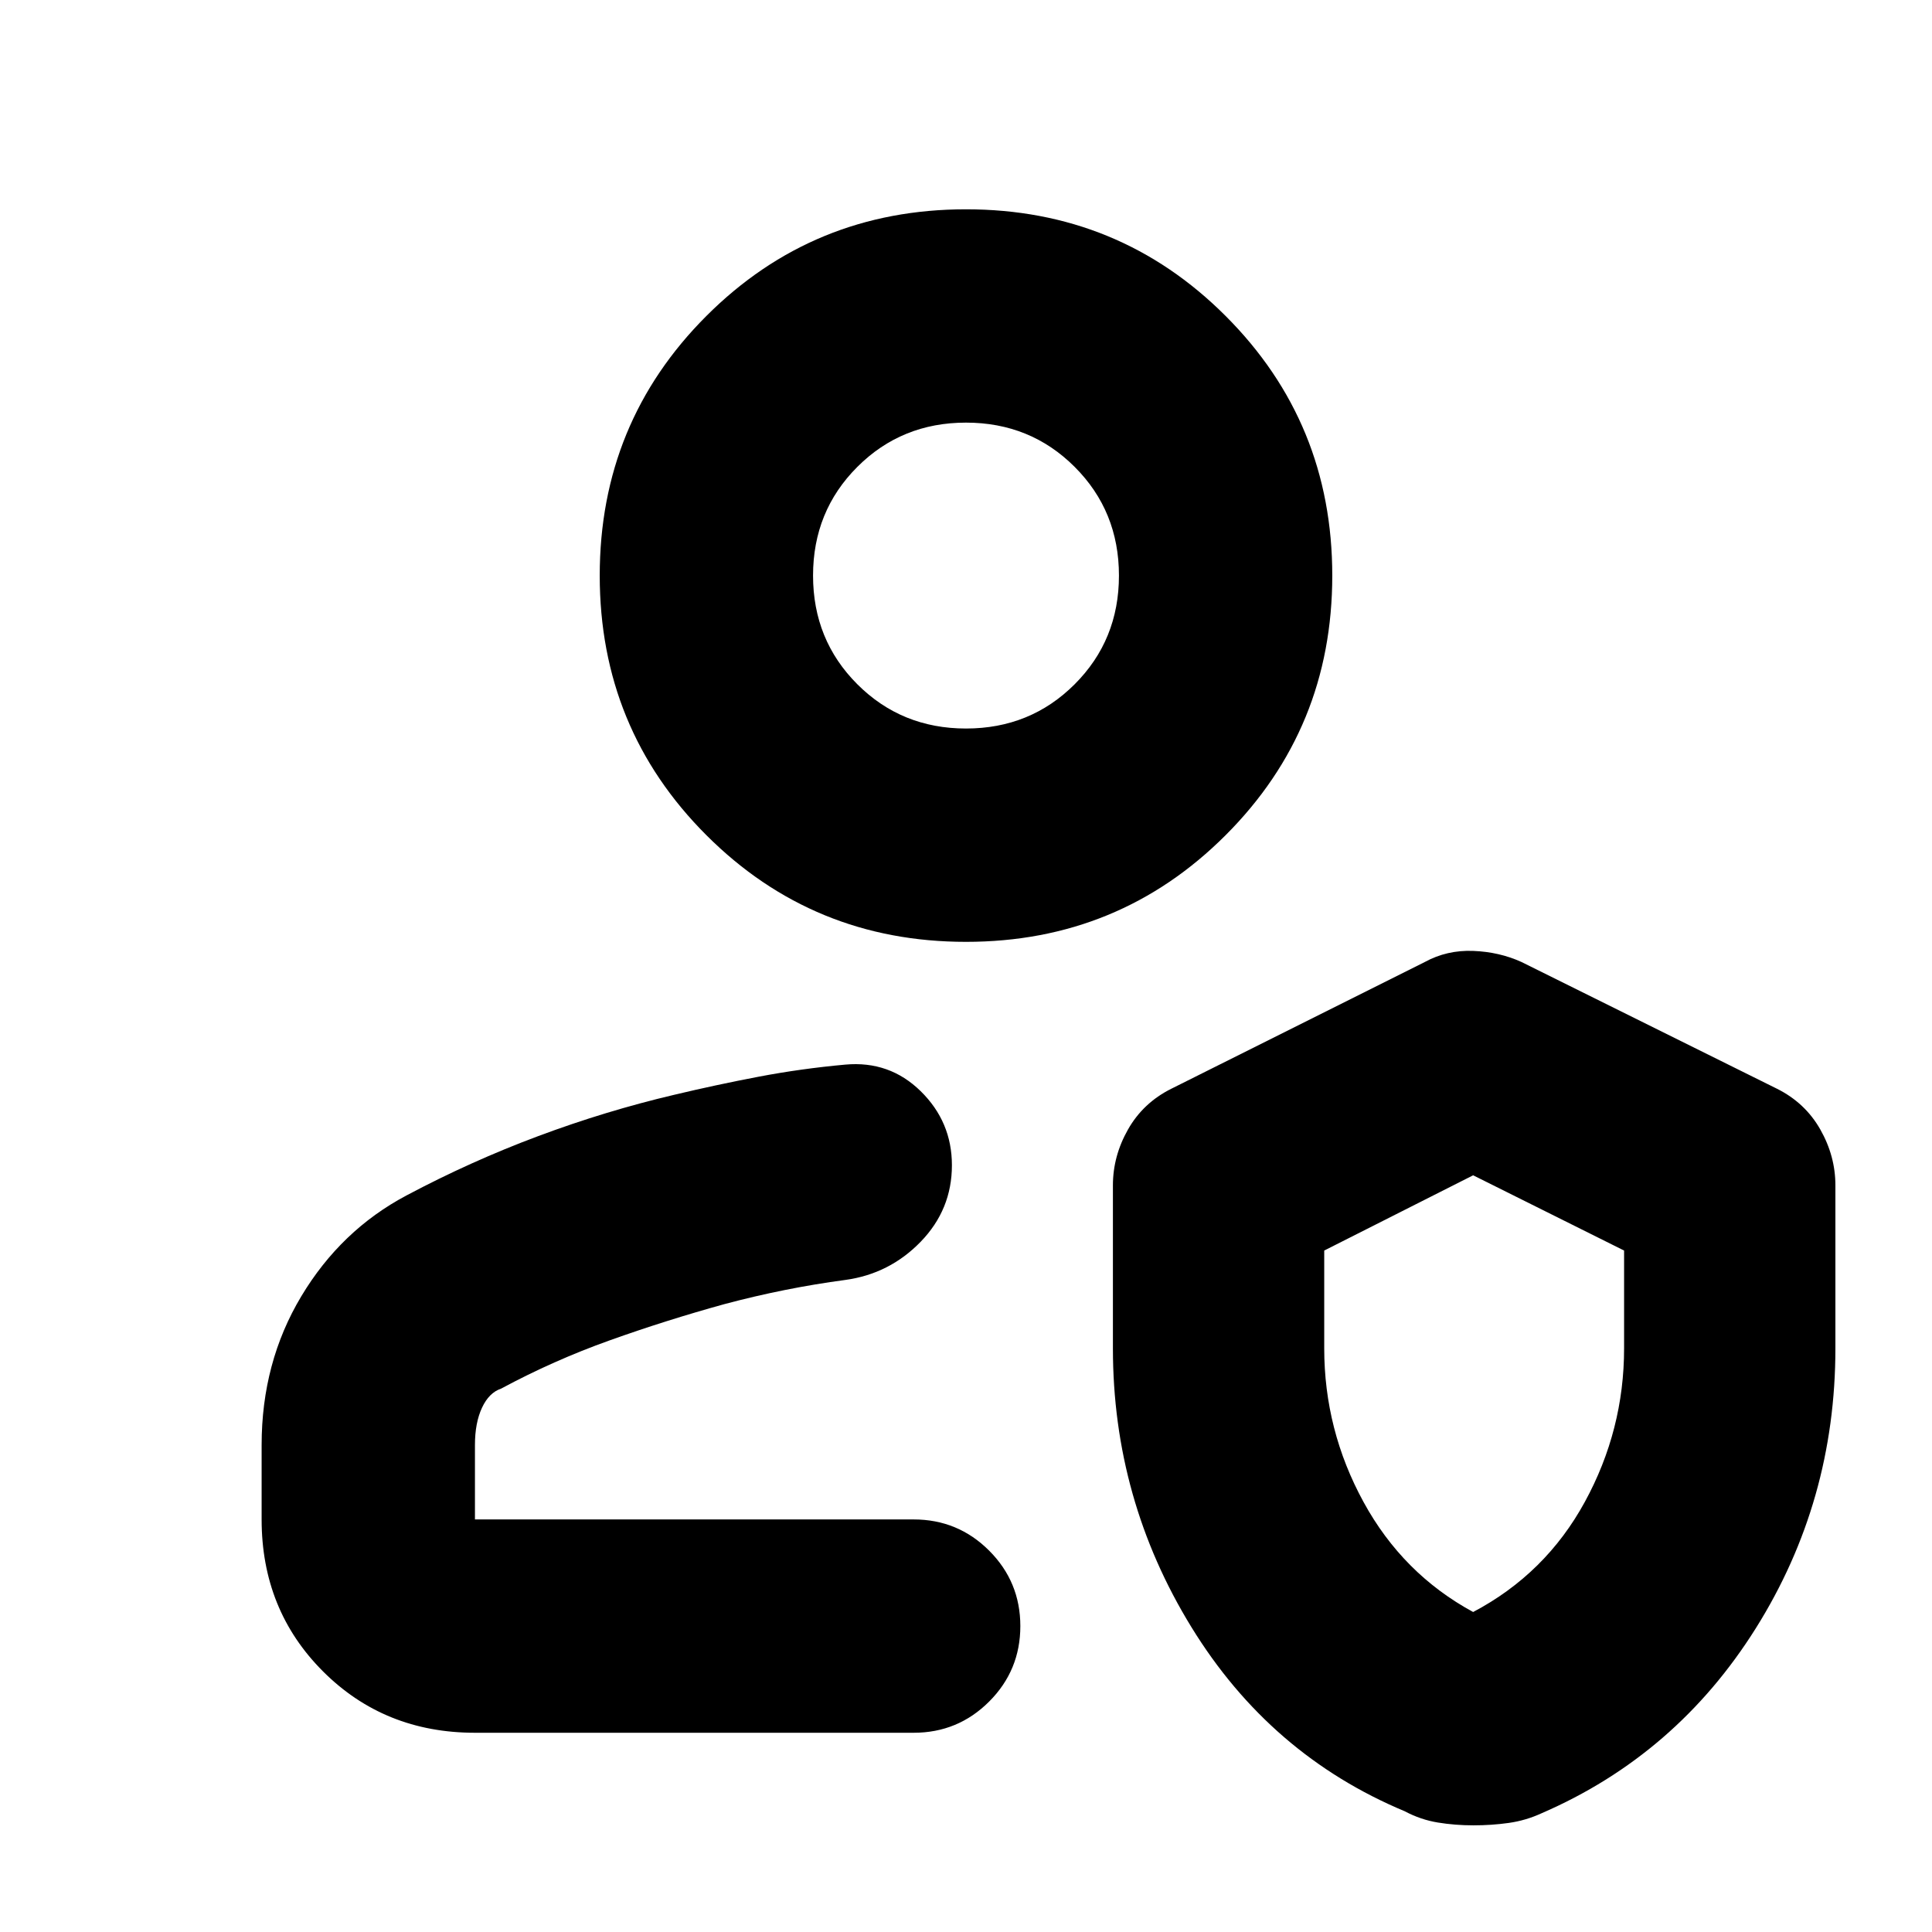 <svg xmlns="http://www.w3.org/2000/svg" height="24" viewBox="0 -960 960 960" width="24"><path d="M454-205ZM236-99q-45 0-75.5-30.5T130-205v-37q0-41 19.69-73.85Q169.38-348.71 202-366q32-17 65.5-29.5T335-416q21-5 42.01-9 21.02-4 42.99-6 22-2 37.5 13.22T473-381q0 22-15.5 38T420-324q-15 2-30 5t-30 7q-29 8-57 18t-54 24q-6 2-9.5 9.5T236-242v37h218q22 0 37.5 15.5T507-152q0 22-15.5 37.5T454-99H236Zm317-272q0-14.55 7.5-27.77Q568-412 582-419l126-63q11-6 24-5.5t24 5.5l127 63q14 7 21.5 20.23Q912-385.55 912-371v81q0 76-39.5 139T766-59q-7.82 3.6-16.29 4.8-8.47 1.2-17.59 1.2t-17.67-1.4Q705.89-55.8 698-60q-67-28-106-91.5T553-290v-81Zm179 212q36-19 55.5-54.72Q807-249.45 807-290v-48.61L732-376l-74 37.39V-290q0 40.55 19.5 76.28Q697-178 732-159ZM480-492q-76 0-129-53t-53-129q0-76 53-129t129-53q76 0 129 53t53 129q0 76-53 129t-129 53Zm0-106q32 0 54-22t22-54q0-32-22-54t-54-22q-32 0-54 22t-22 54q0 32 22 54t54 22Zm0-76Zm253 406Z"/></svg>
